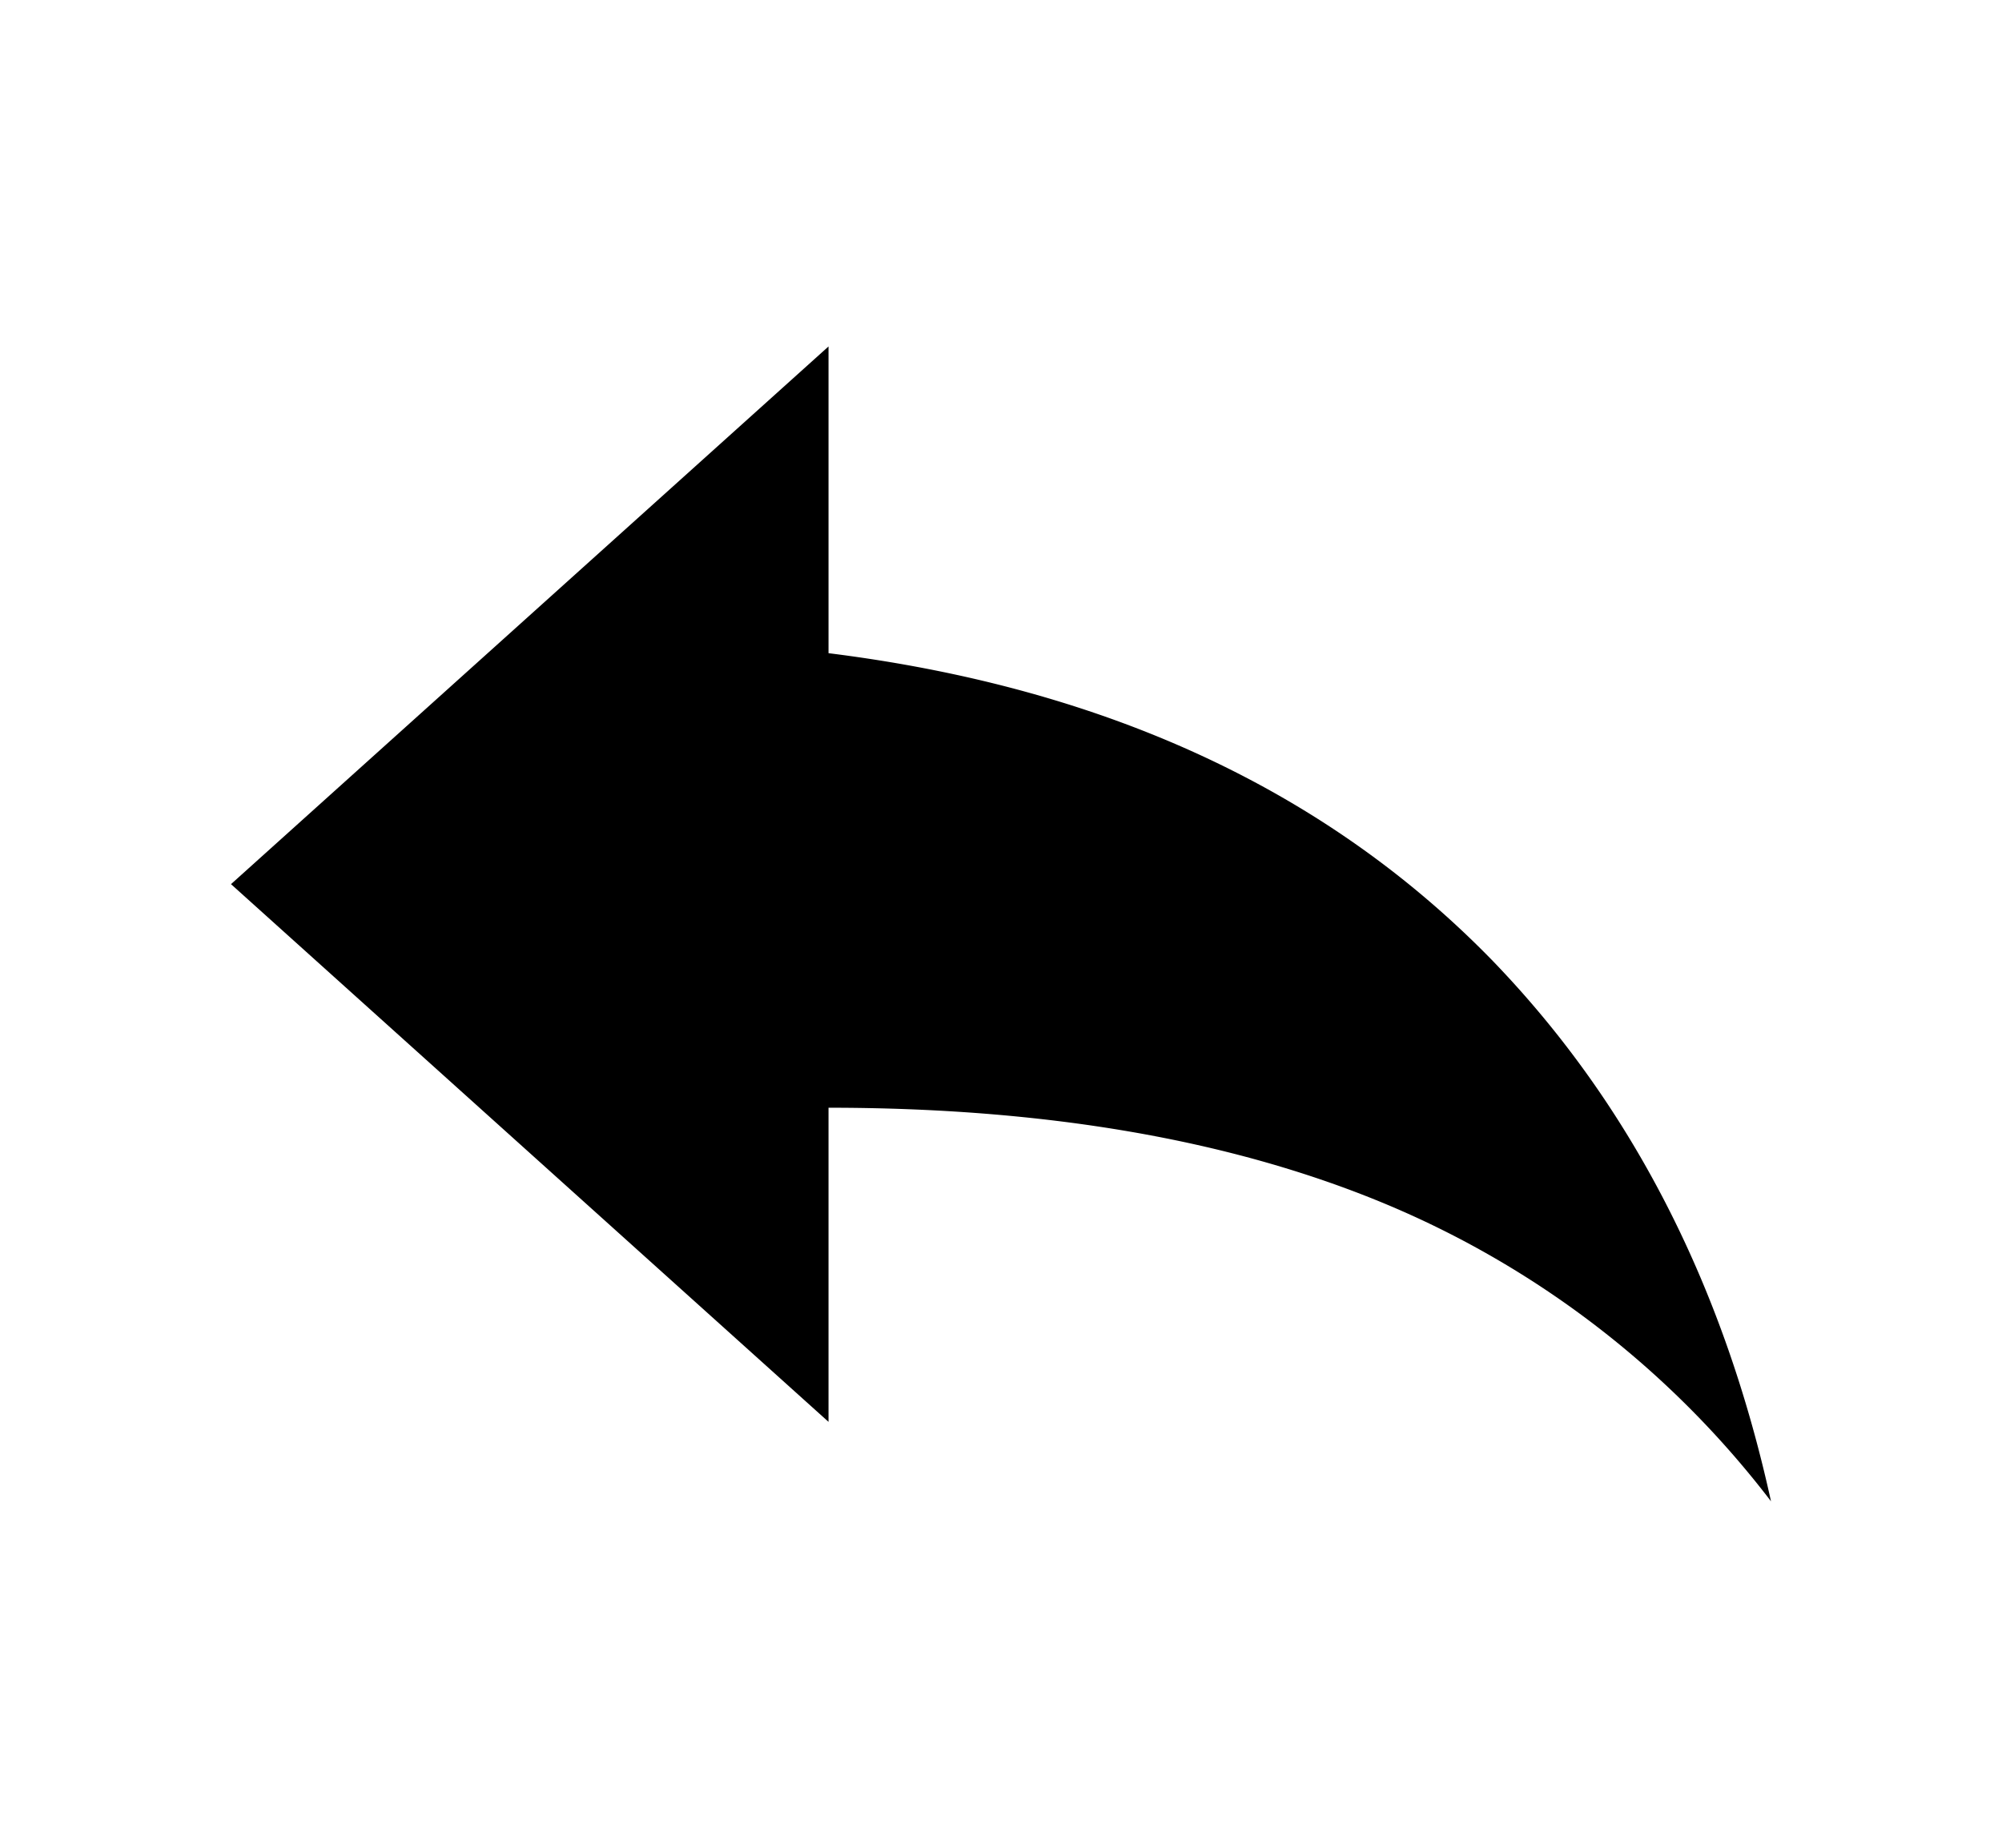 <svg xmlns="http://www.w3.org/2000/svg" width="13" height="12" viewBox="0 0 13 12"><path fill-rule="evenodd" d="M11.5 9.75c-.311-1.416-.915-2.588-1.813-3.516C8.61 5.13 7.176 4.466 5.38 4.242V2.25L1.5 5.742l3.88 3.492v-2.04c1.404 0 2.604.206 3.6.618A6.114 6.114 0 0111.5 9.75z" clip-rule="evenodd"/></svg>